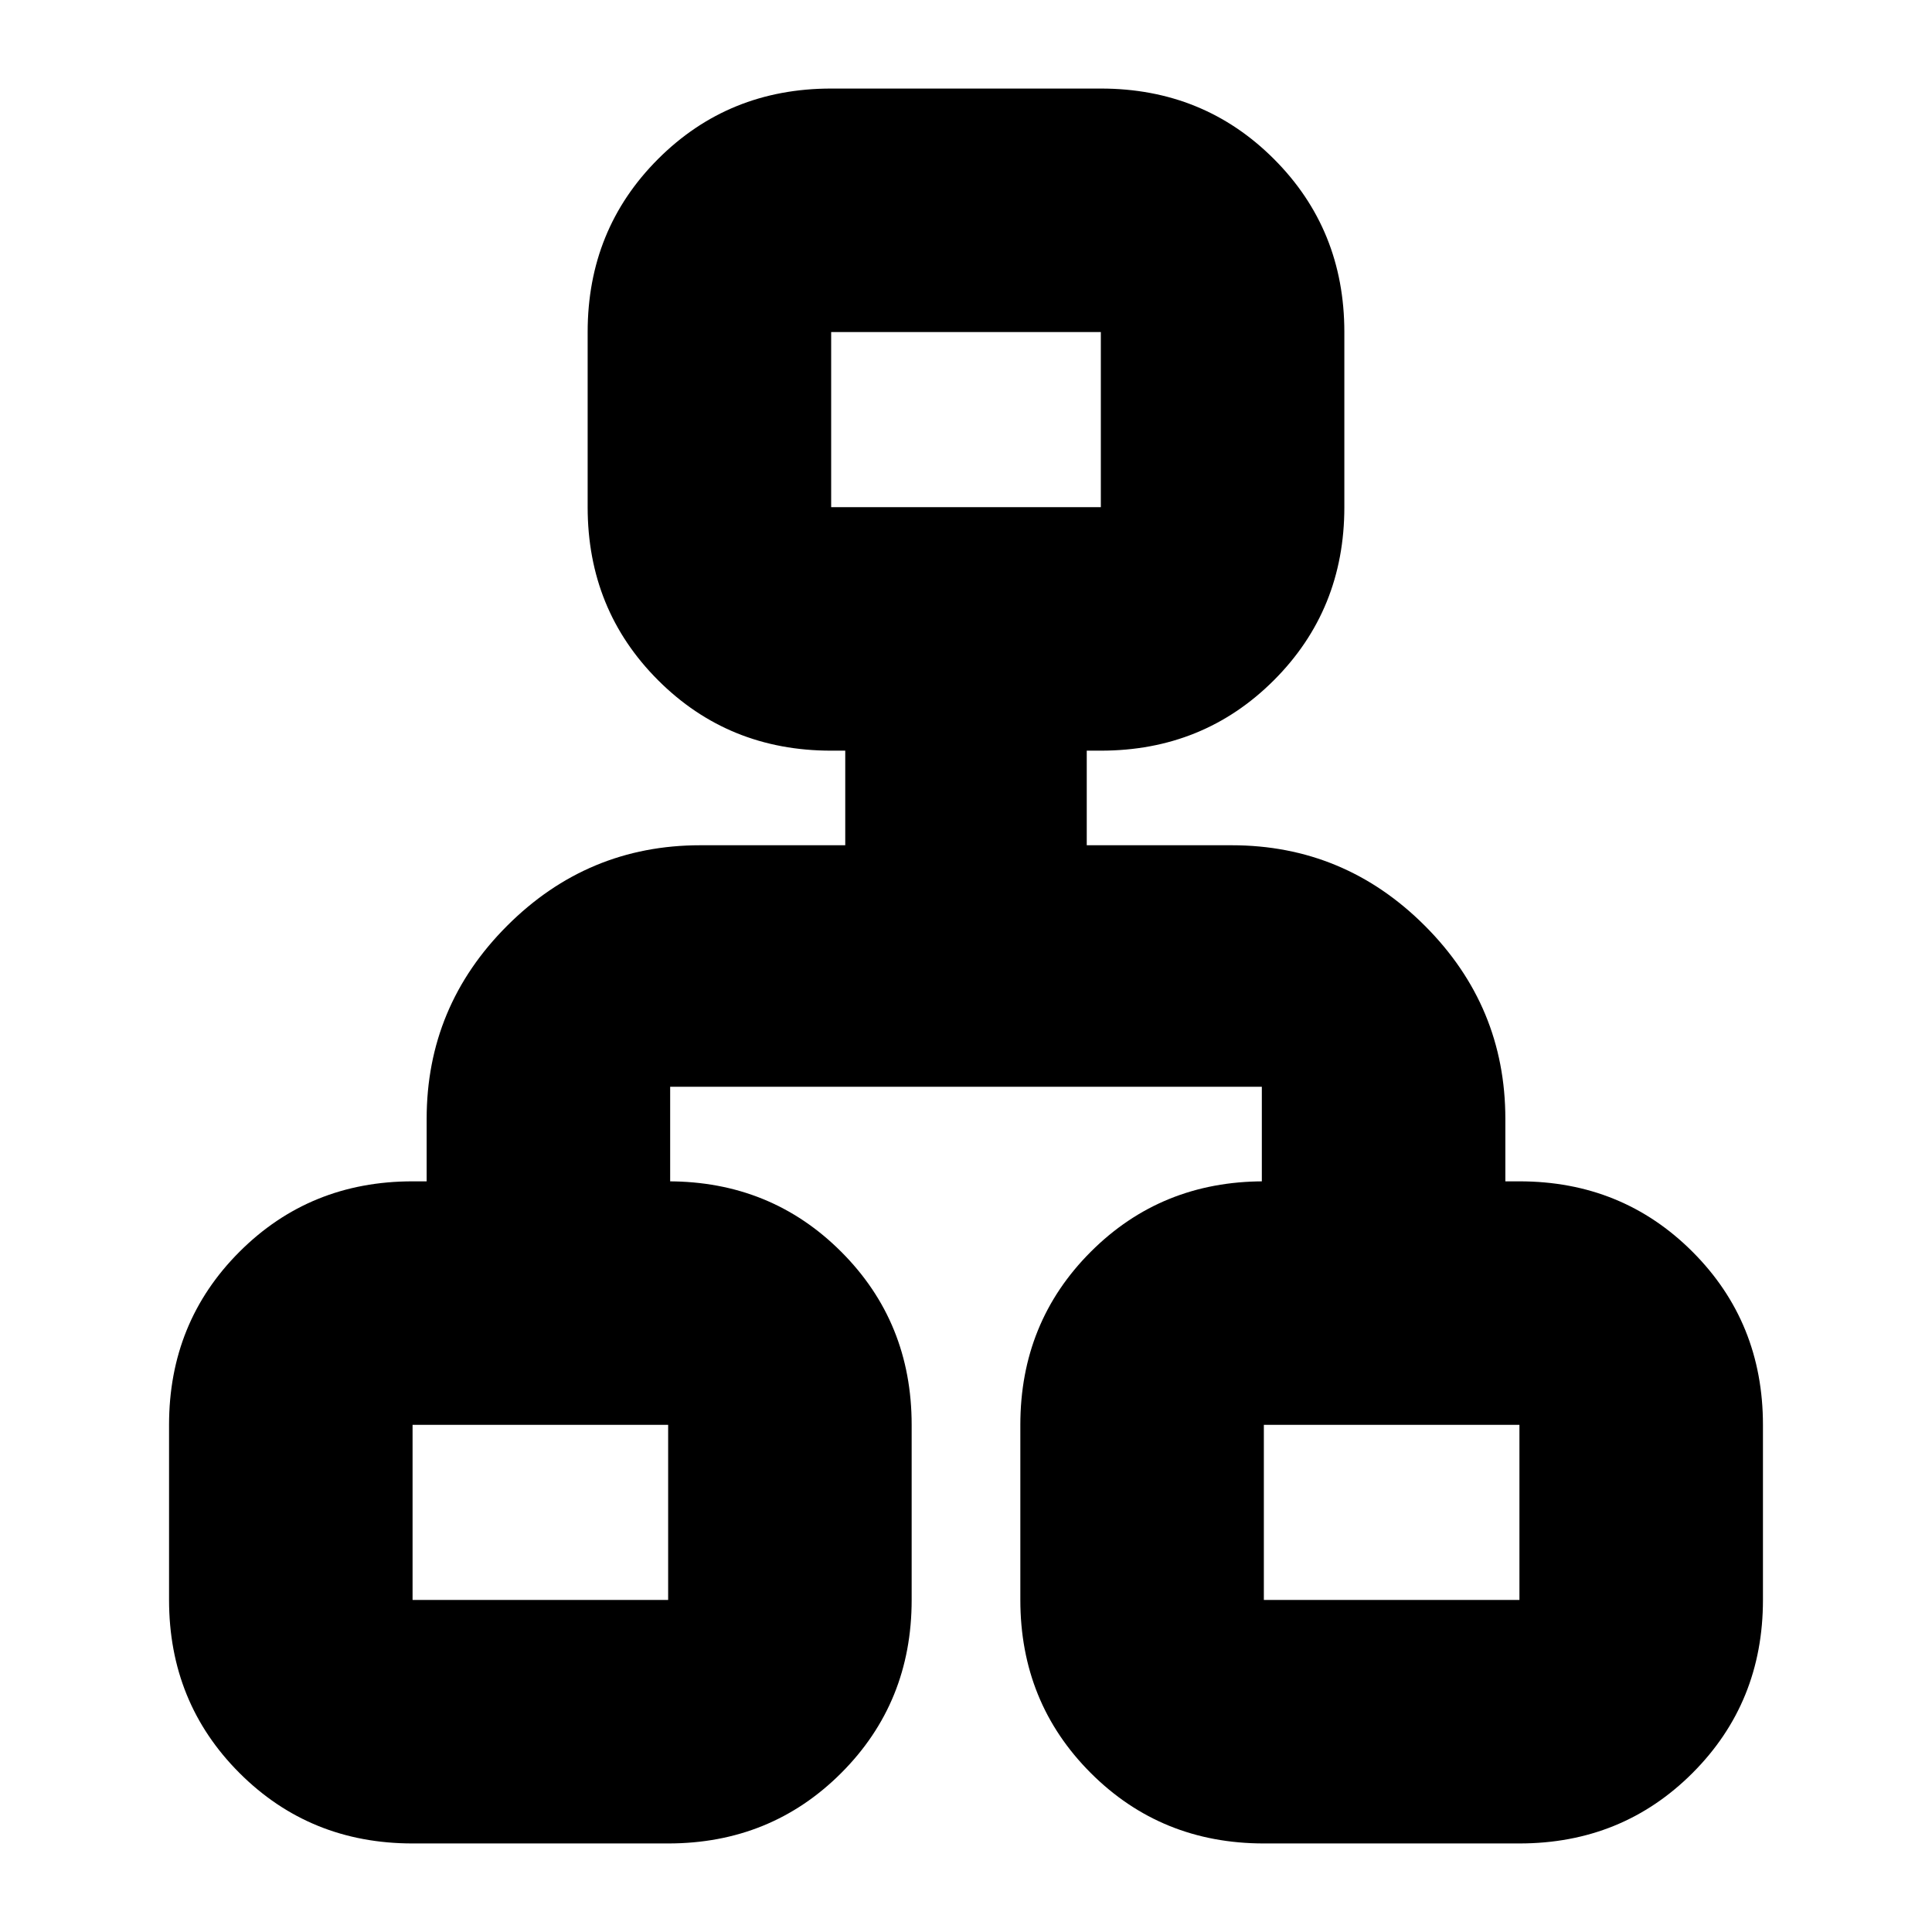 <svg xmlns="http://www.w3.org/2000/svg" height="24" width="24"><path d="M5.125 22.9q-1.275 0-2.15-.875t-.875-2.15V17.7q0-1.275.875-2.15t2.15-.875H5.3V13.9q0-1.4 1-2.4t2.4-1h1.8V9.325h-.175q-1.275 0-2.15-.875T7.3 6.3V4.125q0-1.275.875-2.15t2.15-.875h3.35q1.275 0 2.15.875t.875 2.15V6.3q0 1.275-.875 2.15t-2.15.875H13.5V10.5h1.8q1.4 0 2.4 1t1 2.4v.775h.175q1.275 0 2.15.875t.875 2.15v2.175q0 1.275-.875 2.15t-2.15.875H15.7q-1.275 0-2.15-.875t-.875-2.15V17.7q0-1.275.875-2.15t2.15-.875h-.025V13.5h-7.35v1.175H8.3q1.275 0 2.15.875t.875 2.15v2.175q0 1.275-.875 2.15T8.3 22.9Zm5.2-16.6h3.35V4.125h-3.35Zm-5.2 13.575H8.3V17.7H5.125Zm10.575 0h3.175V17.7H15.7ZM12 6.3ZM8.3 17.7Zm7.4 0Z"/></svg>